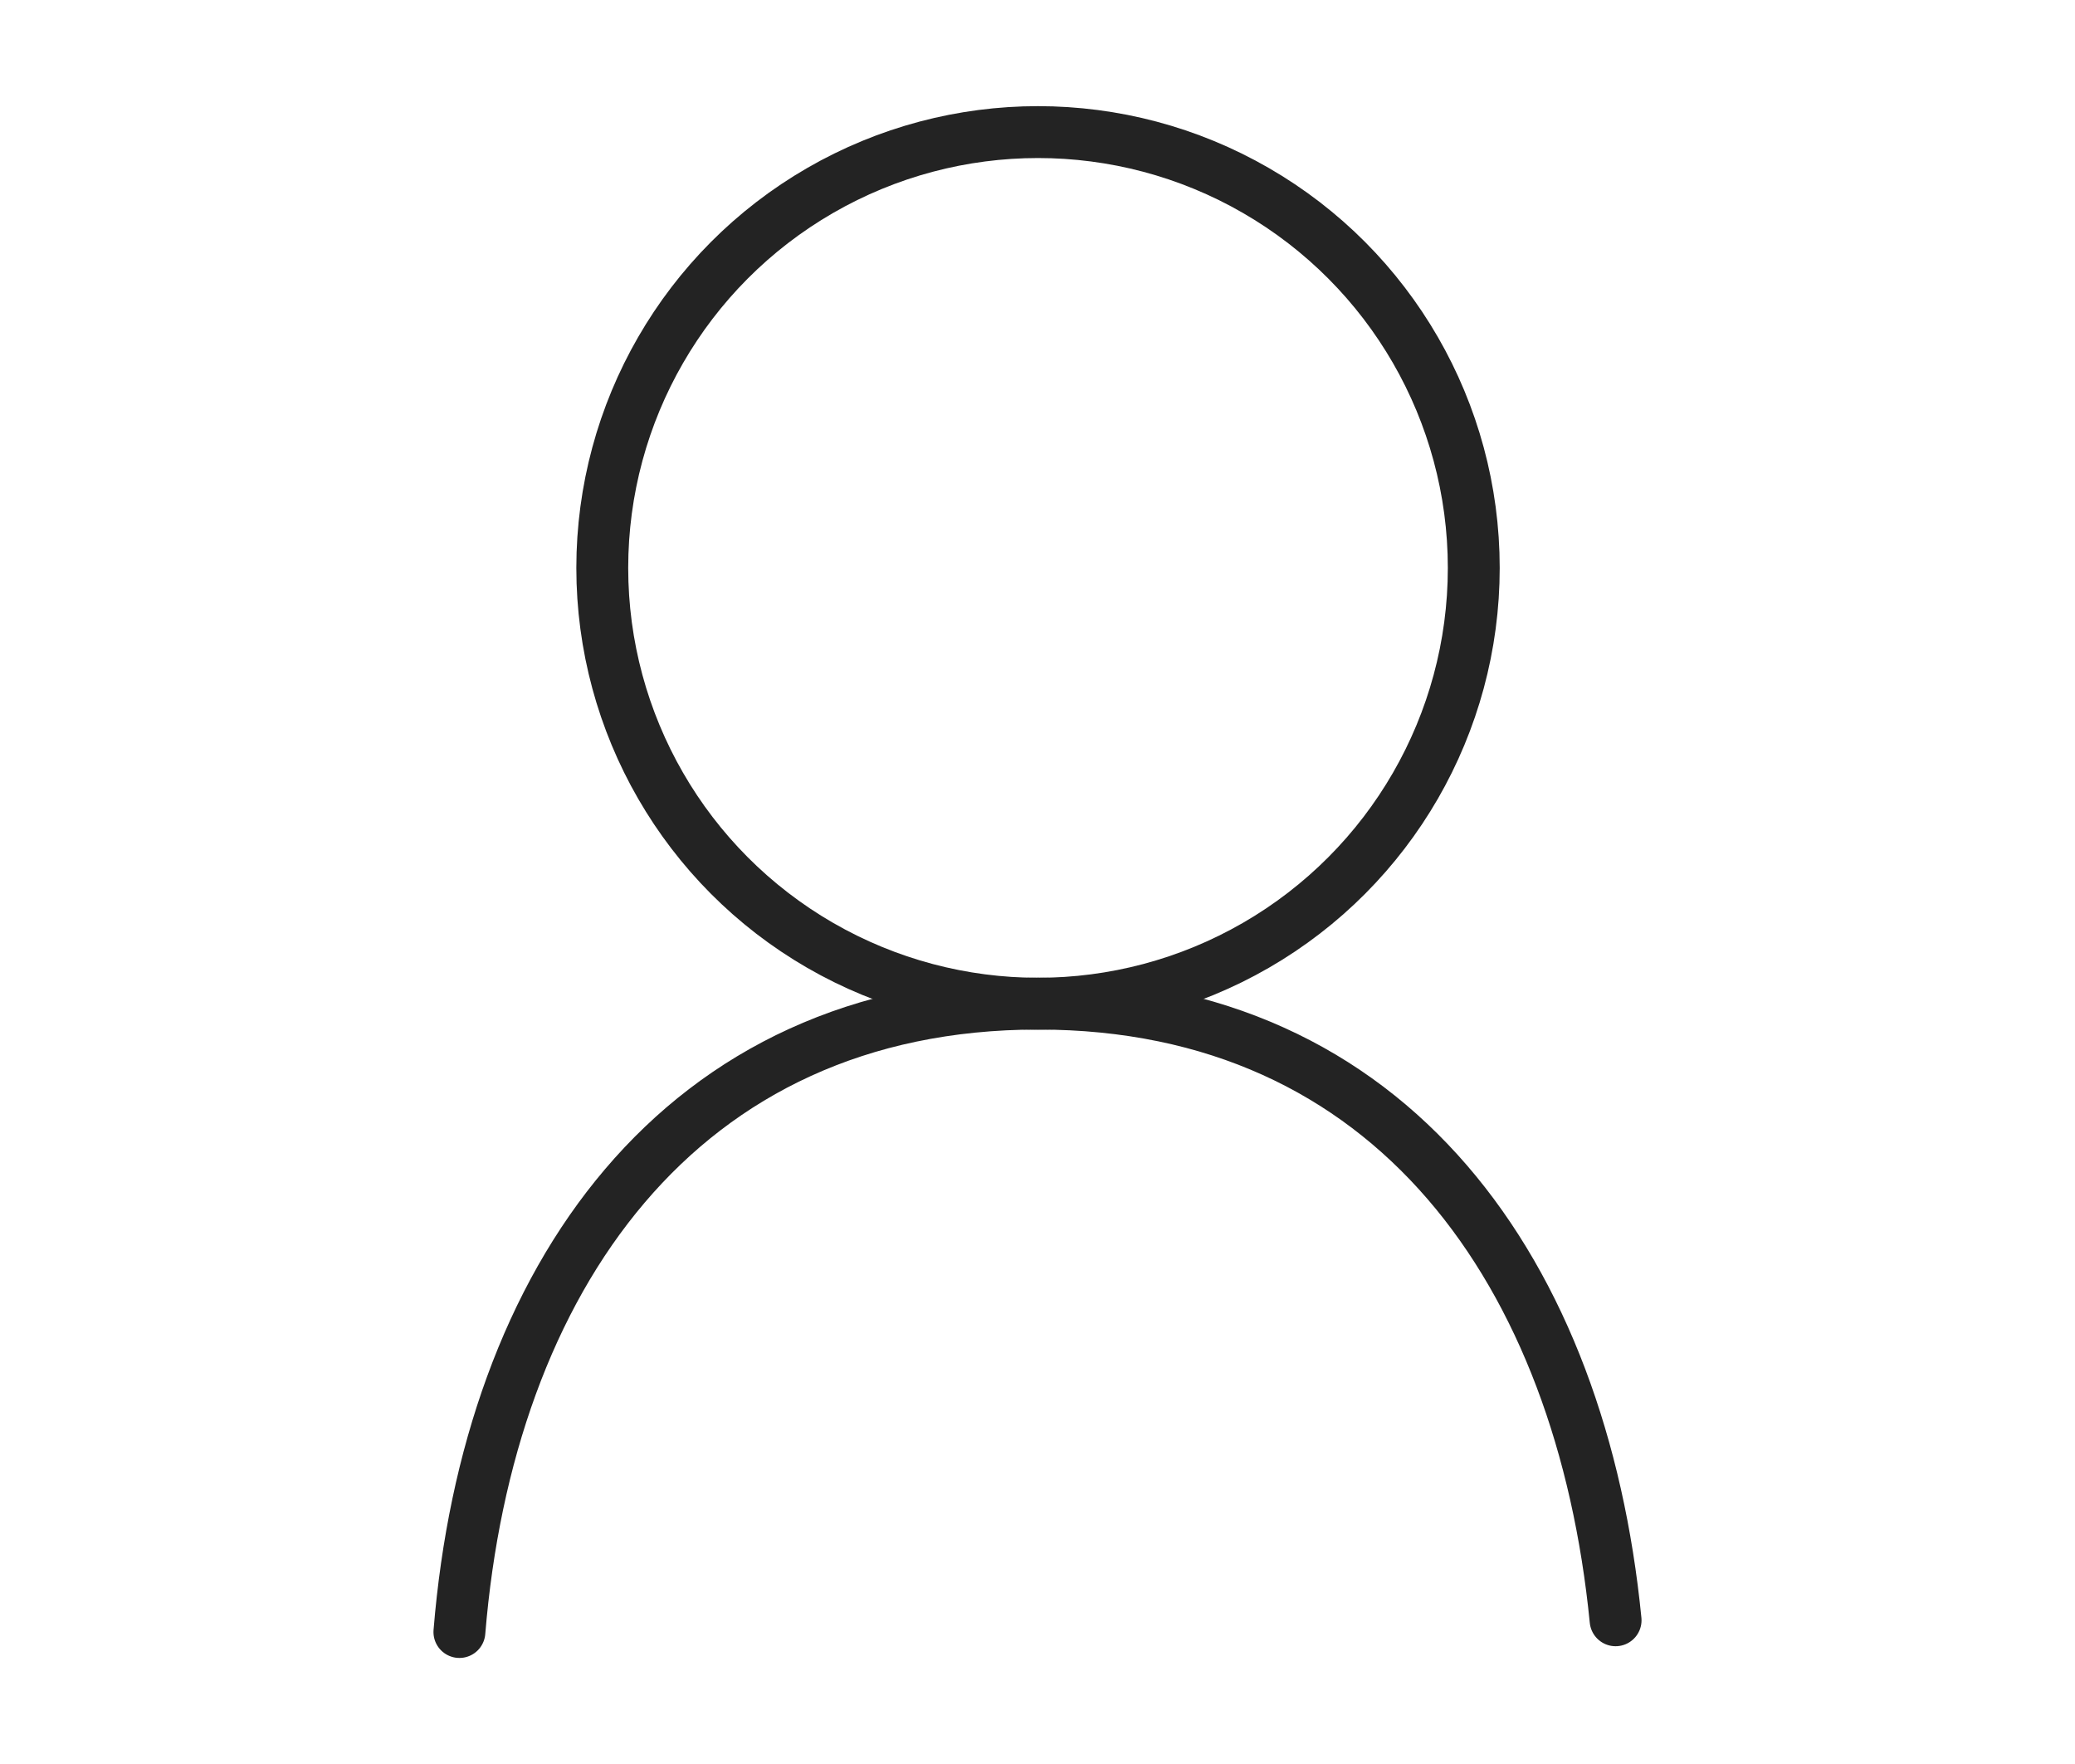 <?xml version="1.0" encoding="utf-8"?>
<!-- Generator: Adobe Illustrator 16.0.3, SVG Export Plug-In . SVG Version: 6.00 Build 0)  -->
<!DOCTYPE svg PUBLIC "-//W3C//DTD SVG 1.1//EN" "http://www.w3.org/Graphics/SVG/1.1/DTD/svg11.dtd">
<svg version="1.1" id="Layer_1" xmlns="http://www.w3.org/2000/svg" xmlns:xlink="http://www.w3.org/1999/xlink" x="0px" y="0px"
	 width="20px" height="17px" viewBox="0 0 20 17" enable-background="new 0 0 20 17" xml:space="preserve">
<g>
	
		<circle fill="none" stroke="#232323" stroke-width="0.5" stroke-linecap="round" stroke-linejoin="round" stroke-miterlimit="10" cx="10.005" cy="5.473" r="4.2"/>
	<path fill="none" stroke="#232323" stroke-width="0.5" stroke-linecap="round" stroke-linejoin="round" stroke-miterlimit="10" d="
		M4.428,15.728c0.277-3.39,2.116-6.056,5.578-6.056c3.422,0,5.236,2.606,5.566,5.943"/>
</g>
</svg>
